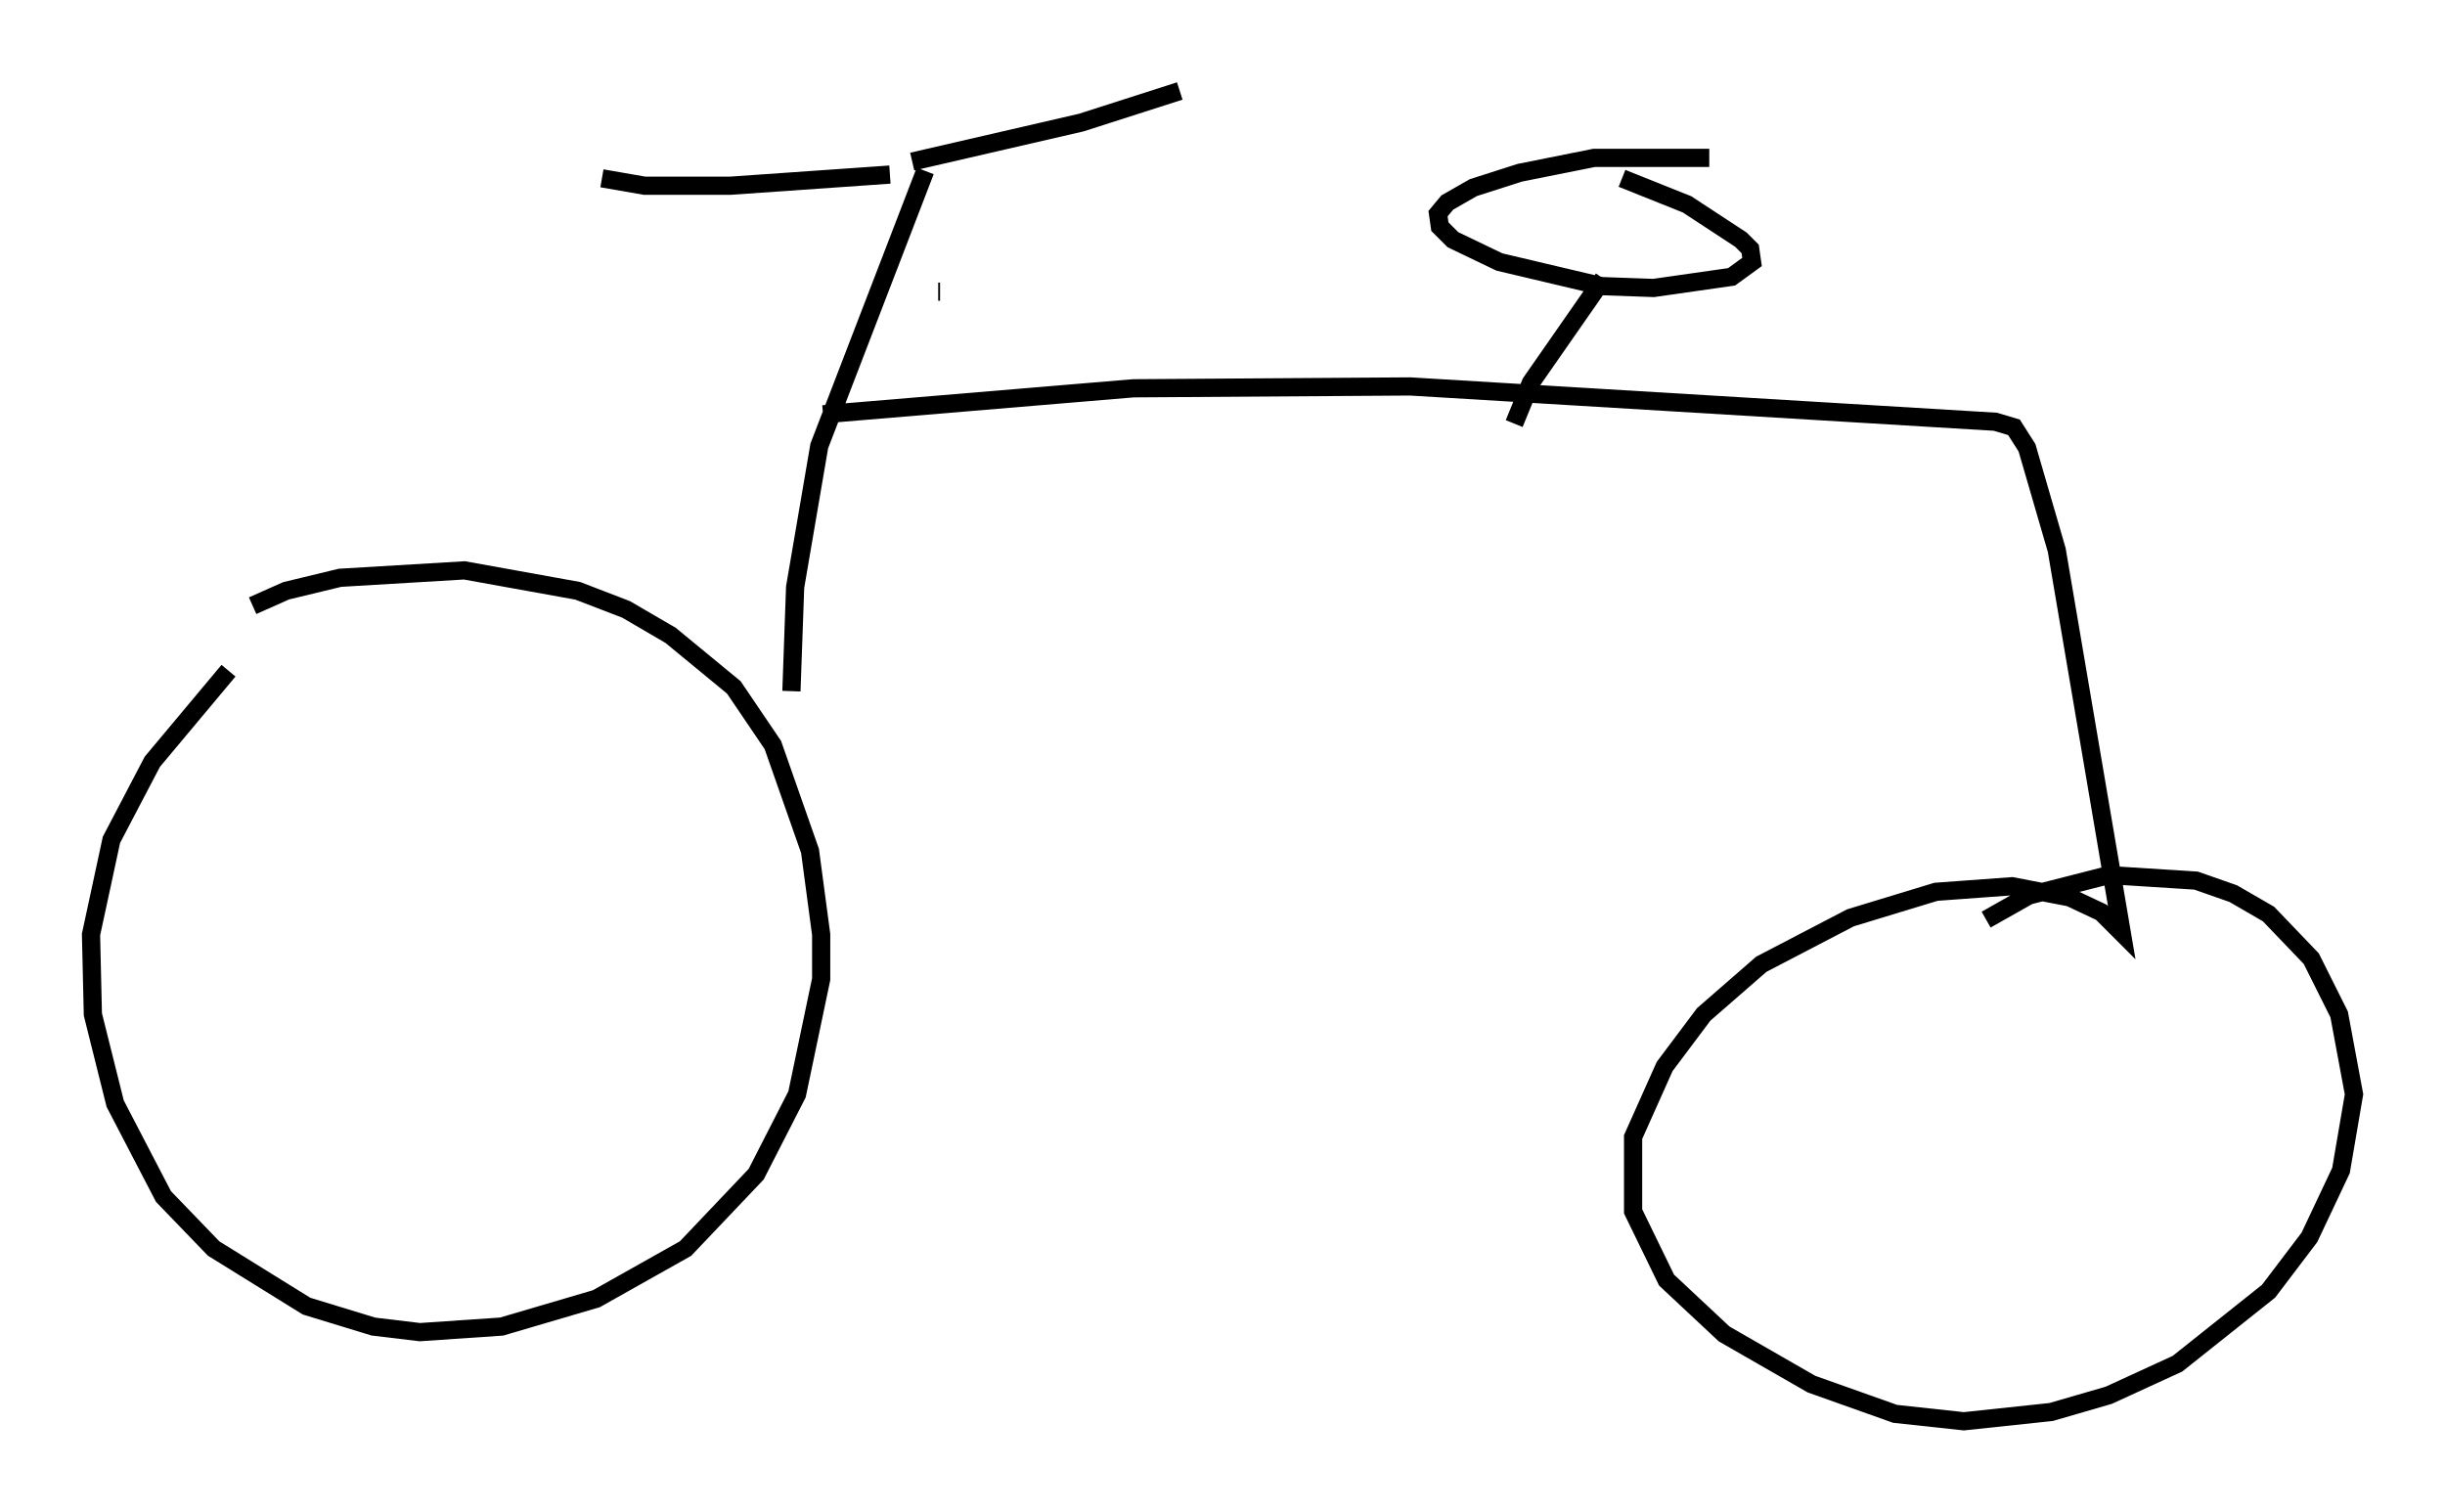<?xml version="1.0" encoding="utf-8" ?>
<svg baseProfile="full" height="83.092" version="1.1" width="134.339" xmlns="http://www.w3.org/2000/svg" xmlns:ev="http://www.w3.org/2001/xml-events" xmlns:xlink="http://www.w3.org/1999/xlink"><defs /><rect fill="white" height="83.092" width="134.339" x="0" y="0" /><path d="M15.515, 34.707 m-2.96, 2.144 l-4.185, 5.002 -2.246, 4.288 l-1.123, 5.206 0.102, 4.39 l1.225, 4.9 2.654, 5.104 l2.756, 2.858 5.104, 3.165 l3.675, 1.123 2.552, 0.306 l4.492, -0.306 5.206, -1.531 l4.9, -2.756 3.879, -4.083 l2.246, -4.39 1.327, -6.329 l0.0, -2.45 -0.613, -4.594 l-2.042, -5.819 -2.144, -3.165 l-3.471, -2.858 -2.45, -1.429 l-2.654, -1.021 -6.227, -1.123 l-6.84, 0.408 -2.96, 0.715 l-1.838, 0.817 m29.604, 4.696 l0.204, -5.717 1.327, -7.758 l5.819, -15.109 m0.817, 6.635 l-0.102, 0.0 m-6.329, 6.738 l17.048, -1.429 15.211, -0.102 l32.157, 1.94 1.021, 0.306 l0.715, 1.123 1.633, 5.615 l3.573, 21.029 -1.123, -1.123 l-1.735, -0.817 -3.165, -0.613 l-4.185, 0.306 -4.696, 1.429 l-4.9, 2.552 -3.165, 2.756 l-2.144, 2.858 -1.735, 3.879 l0.0, 4.083 1.838, 3.777 l3.165, 2.96 4.798, 2.756 l4.594, 1.633 3.777, 0.408 l4.798, -0.51 3.165, -0.919 l3.777, -1.735 5.002, -3.981 l2.246, -2.96 1.735, -3.675 l0.715, -4.185 -0.817, -4.39 l-1.531, -3.063 -2.348, -2.45 l-1.94, -1.123 -2.042, -0.715 l-4.798, -0.306 -4.39, 1.123 l-2.348, 1.327 m-60.23, -40.936 l-8.779, 0.613 -4.696, 0.0 l-2.348, -0.408 m17.048, -0.919 l9.29, -2.144 5.41, -1.735 m23.275, 10.311 l-3.981, 5.717 -0.919, 2.246 m10.719, -14.598 l-6.329, 0.0 -4.083, 0.817 l-2.552, 0.817 -1.429, 0.817 l-0.51, 0.613 0.102, 0.715 l0.715, 0.715 2.552, 1.225 l5.615, 1.327 2.858, 0.102 l4.288, -0.613 1.123, -0.817 l-0.102, -0.715 -0.51, -0.51 l-2.96, -1.94 -3.573, -1.429 " fill="none" stroke="black" stroke-width="1" /></svg>